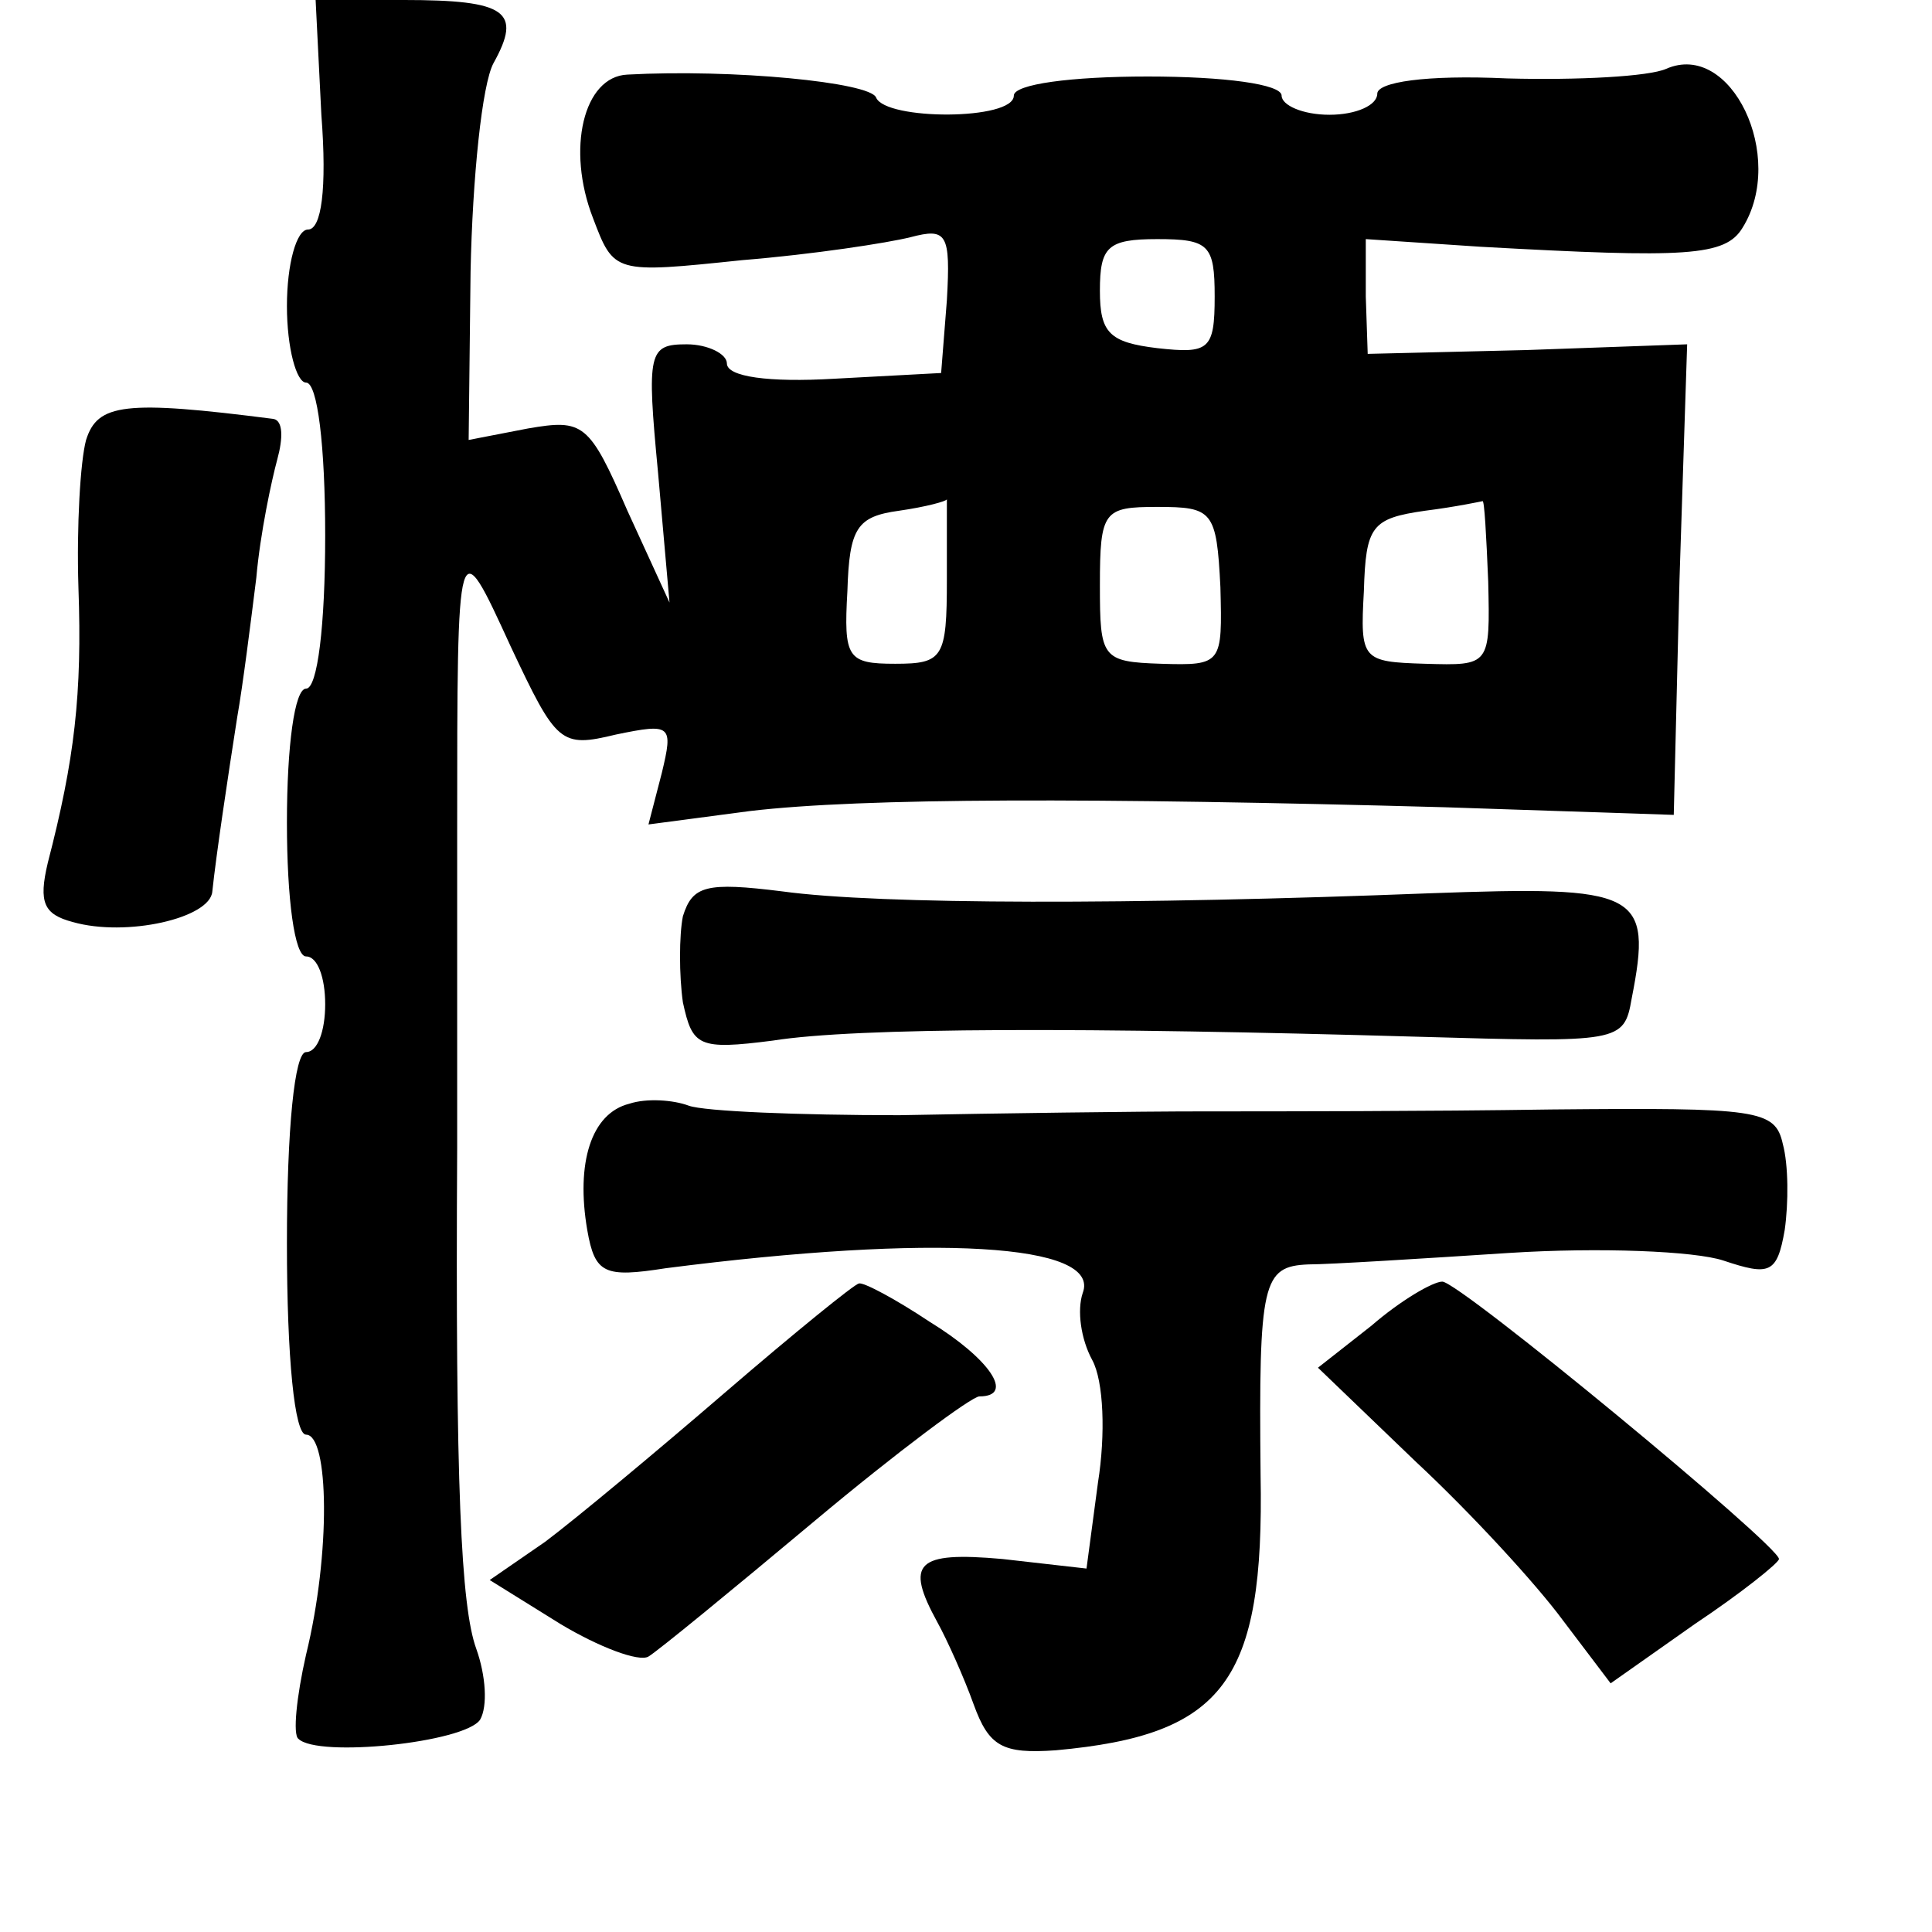 <?xml version="1.0" standalone="no"?>
<!DOCTYPE svg PUBLIC "-//W3C//DTD SVG 20010904//EN"
 "http://www.w3.org/TR/2001/REC-SVG-20010904/DTD/svg10.dtd">
<svg version="1.0" xmlns="http://www.w3.org/2000/svg"
 width="101pt" height="101pt" viewBox="0 0 101 101"
 preserveAspectRatio="xMidYMid meet">
<g transform="translate(0,101) scale(0.1,-0.1)"
fill="#000000" stroke="none">
<path d="M168 950 c3 -39 0 -60 -7 -60 -6 0 -11 -18 -11 -40 0 -22 5 -40 10
-40 6 0 10 -33 10 -80 0 -47 -4 -80 -10 -80 -6 0 -10 -30 -10 -70 0 -40 4 -70
10 -70 6 0 10 -11 10 -25 0 -14 -4 -25 -10 -25 -6 0 -10 -40 -10 -100 0 -60 4
-100 10 -100 12 0 13 -62 0 -115 -5 -22 -7 -42 -4 -44 10 -10 87 -2 95 10 4 7
3 23 -2 37 -8 22 -11 85 -10 262 0 36 0 110 0 165 0 159 0 158 28 97 24 -51
26 -53 55 -46 29 6 30 5 24 -20 l-7 -27 53 7 c59 7 180 7 363 2 l120 -4 3 123
4 123 -84 -3 -83 -2 -1 30 0 30 60 -4 c108 -6 128 -5 137 10 23 37 -6 98 -40
83 -9 -4 -46 -6 -83 -5 -43 2 -68 -2 -68 -8 0 -6 -11 -11 -25 -11 -14 0 -25 5
-25 10 0 6 -30 10 -70 10 -40 0 -70 -4 -70 -10 0 -13 -67 -13 -72 -1 -3 8 -75
15 -130 12 -23 -1 -32 -39 -18 -75 11 -29 11 -29 78 -22 37 3 76 9 88 12 19 5
21 2 19 -33 l-3 -38 -56 -3 c-34 -2 -56 1 -56 8 0 5 -10 10 -21 10 -20 0 -21
-4 -15 -67 l6 -68 -22 48 c-20 46 -23 48 -52 43 l-31 -6 1 88 c1 49 6 98 12
109 15 27 7 33 -47 33 l-46 0 3 -60z m467 -95 c0 -28 -3 -30 -30 -27 -25 3
-30 8 -30 30 0 23 4 27 30 27 27 0 30 -3 30 -30z m-140 -148 c0 -41 -2 -44
-27 -44 -25 0 -27 3 -25 38 1 33 5 39 27 42 14 2 25 5 25 6 0 0 0 -18 0 -42z
m143 -4 c1 -40 1 -41 -31 -40 -31 1 -32 3 -32 41 0 39 2 41 30 41 29 0 31 -2
33 -42z m140 3 c1 -44 1 -44 -33 -43 -33 1 -34 2 -32 38 1 34 4 38 32 42 16 2
30 5 30 5 1 1 2 -18 3 -42z"/>
<path d="M45 780 c-3 -11 -5 -45 -4 -77 2 -56 -2 -90 -16 -144 -5 -21 -2 -27
13 -31 28 -8 72 2 73 16 2 19 8 59 13 91 3 17 7 49 10 73 2 23 8 51 11 62 3
11 3 20 -2 21 -78 10 -92 8 -98 -11z"/>
<path d="M357 531 c-2 -10 -2 -31 0 -45 5 -23 8 -25 47 -20 44 7 165 7 338 2
105 -3 107 -3 111 20 11 56 4 59 -106 55 -154 -6 -287 -6 -338 1 -40 5 -47 3
-52 -13z"/>
<path d="M329 433 c-20 -5 -28 -31 -22 -66 4 -23 9 -25 41 -20 140 18 228 13
218 -13 -3 -9 -1 -24 5 -35 6 -11 7 -39 3 -64 l-6 -45 -44 5 c-45 4 -51 -2
-34 -33 5 -9 14 -29 19 -43 8 -22 15 -26 43 -24 88 8 109 36 107 144 -1 101 1
109 25 110 11 0 59 3 105 6 47 3 97 1 112 -4 24 -8 28 -7 32 16 2 14 2 34 -1
45 -4 18 -13 19 -121 18 -64 -1 -145 -1 -181 -1 -36 0 -108 -1 -160 -2 -52 0
-102 2 -110 5 -8 3 -22 4 -31 1z"/>
<path d="M379 282 c-36 -31 -78 -66 -94 -78 l-29 -20 37 -23 c20 -12 41 -20
46 -17 5 3 44 35 87 71 43 36 82 65 86 65 19 0 5 20 -26 39 -18 12 -35 21 -37
20 -2 0 -34 -26 -70 -57z"/>
<path d="M717 317 l-28 -22 51 -49 c29 -27 63 -64 77 -83 l25 -33 44 31 c24
16 44 32 44 34 0 7 -167 145 -176 145 -5 0 -22 -10 -37 -23z"/>
</g>
</svg>
